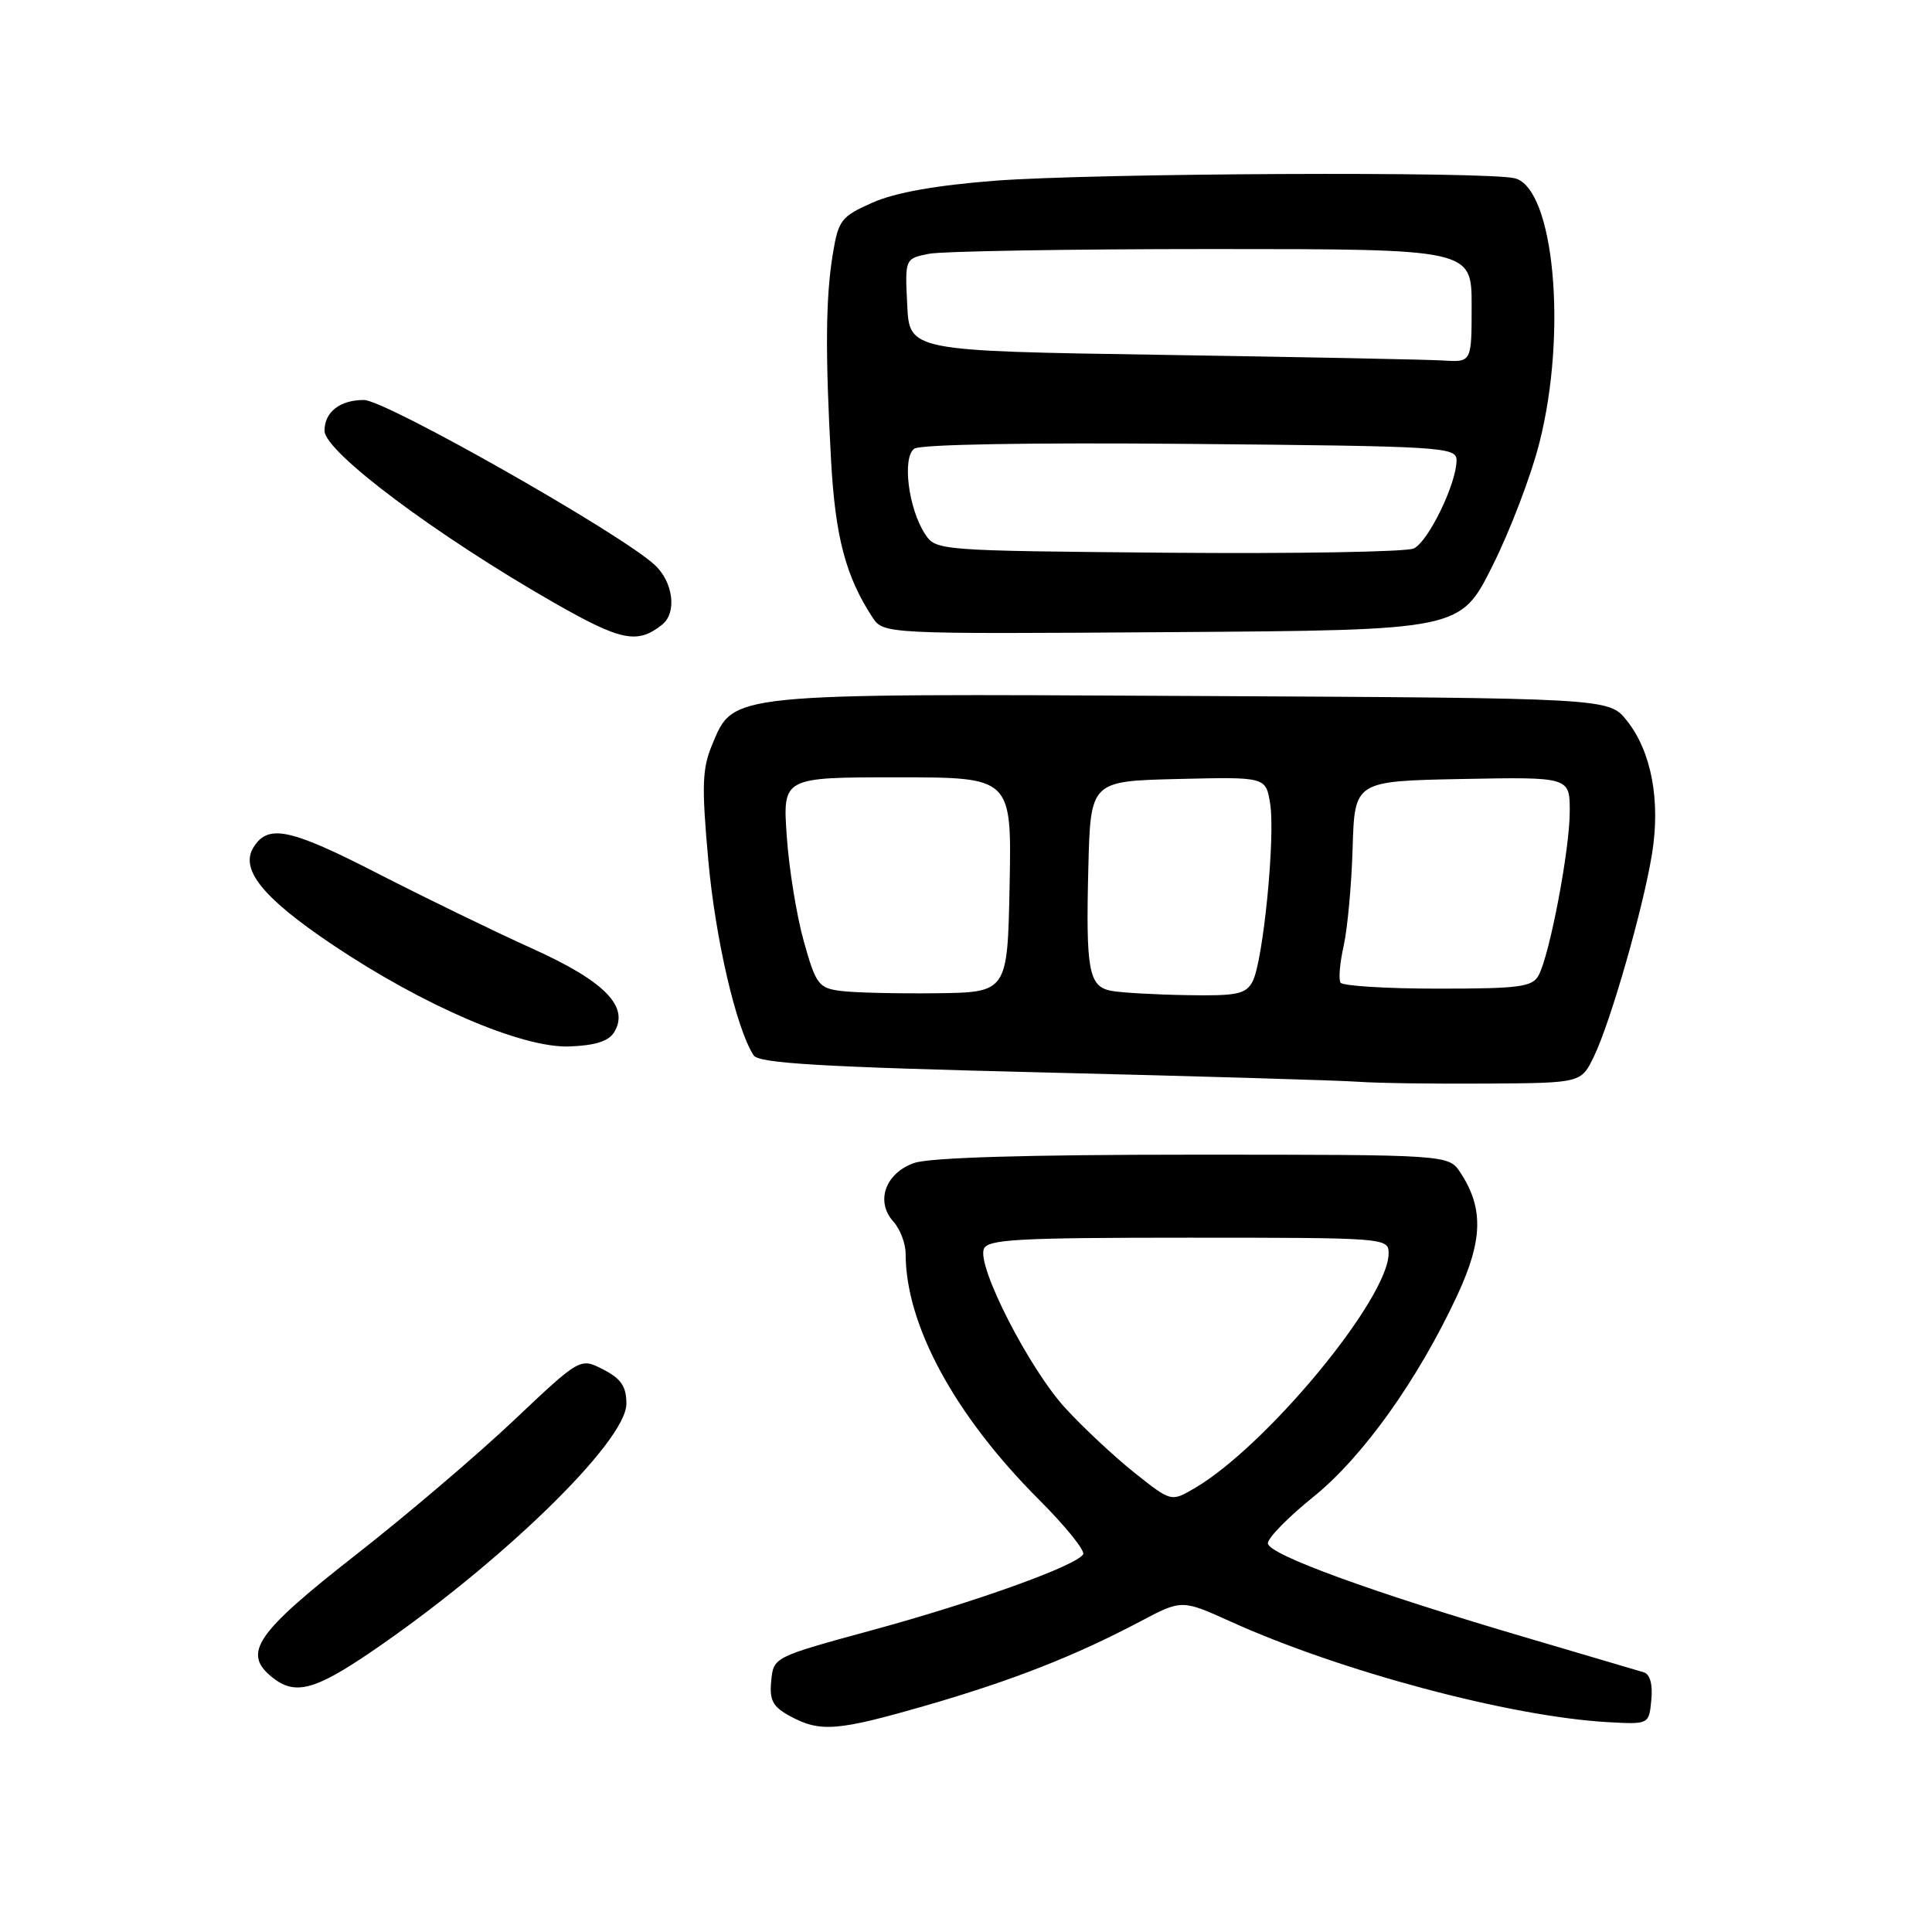 <?xml version="1.0" encoding="UTF-8" standalone="no"?>
<!DOCTYPE svg PUBLIC "-//W3C//DTD SVG 1.1//EN" "http://www.w3.org/Graphics/SVG/1.1/DTD/svg11.dtd" >
<svg xmlns="http://www.w3.org/2000/svg" xmlns:xlink="http://www.w3.org/1999/xlink" version="1.1" viewBox="0 0 256 256">
 <g >
 <path fill="currentColor"
d=" M 122.69 225.99 C 134.06 222.71 142.47 219.41 151.05 214.87 C 156.59 211.94 156.59 211.94 163.05 214.86 C 177.66 221.47 200.07 227.45 213.00 228.19 C 218.50 228.50 218.50 228.50 218.81 225.24 C 219.01 223.20 218.64 221.84 217.81 221.59 C 217.09 221.37 210.20 219.34 202.50 217.07 C 181.68 210.95 168.00 205.96 168.00 204.49 C 168.00 203.78 170.71 201.01 174.02 198.35 C 180.57 193.07 187.85 182.88 193.07 171.69 C 196.49 164.35 196.61 160.10 193.52 155.39 C 191.95 153.00 191.95 153.00 158.13 153.00 C 136.10 153.00 123.20 153.38 121.14 154.10 C 117.31 155.44 115.97 159.20 118.38 161.87 C 119.27 162.85 120.00 164.77 120.00 166.12 C 120.00 175.56 126.49 187.53 137.68 198.72 C 141.19 202.23 143.82 205.49 143.52 205.96 C 142.59 207.48 129.26 212.27 115.66 215.98 C 102.50 219.57 102.50 219.57 102.19 222.72 C 101.94 225.31 102.39 226.15 104.69 227.40 C 108.68 229.56 110.95 229.38 122.69 225.99 Z  M 49.05 218.97 C 66.22 207.30 83.00 191.02 83.00 186.01 C 83.00 183.72 82.31 182.69 79.94 181.47 C 76.88 179.89 76.88 179.89 68.10 188.19 C 63.27 192.76 53.86 200.78 47.18 206.00 C 33.90 216.39 32.08 219.03 36.04 222.23 C 39.04 224.66 41.62 224.01 49.05 218.97 Z  M 211.20 140.00 C 213.42 135.41 217.74 120.34 218.91 113.09 C 220.04 106.03 218.81 99.55 215.56 95.48 C 213.19 92.50 213.19 92.50 158.14 92.22 C 96.21 91.90 97.24 91.80 94.37 98.66 C 93.04 101.85 92.96 104.10 93.85 113.95 C 94.78 124.36 97.55 136.28 99.86 139.84 C 100.54 140.89 108.75 141.38 138.11 142.10 C 158.68 142.60 177.53 143.16 180.00 143.34 C 182.47 143.52 190.12 143.63 197.00 143.58 C 209.50 143.50 209.50 143.50 211.20 140.00 Z  M 81.35 136.82 C 83.48 133.43 80.18 130.04 70.51 125.68 C 65.56 123.45 56.37 118.98 50.09 115.76 C 38.44 109.78 35.54 109.16 33.60 112.26 C 31.76 115.19 34.82 118.97 44.03 125.16 C 56.05 133.24 69.14 138.87 75.40 138.66 C 78.77 138.55 80.62 137.98 81.35 136.82 Z  M 87.75 82.76 C 89.72 81.18 89.21 77.12 86.75 74.85 C 82.22 70.66 51.08 53.00 48.22 53.00 C 45.04 53.00 43.00 54.59 43.00 57.08 C 43.00 59.86 57.82 70.95 73.46 79.89 C 82.32 84.95 84.47 85.38 87.75 82.76 Z  M 197.75 75.00 C 200.10 70.33 202.91 62.94 204.00 58.59 C 207.69 43.97 205.92 25.02 200.75 23.63 C 197.26 22.69 144.88 22.94 131.80 23.95 C 123.98 24.56 118.62 25.52 115.63 26.84 C 111.45 28.69 111.10 29.15 110.35 33.66 C 109.40 39.43 109.34 46.82 110.12 61.00 C 110.68 71.15 112.06 76.37 115.58 81.76 C 117.06 84.02 117.06 84.02 155.28 83.76 C 193.50 83.50 193.50 83.50 197.75 75.00 Z  M 150.34 195.16 C 147.68 193.04 143.55 189.19 141.17 186.59 C 136.38 181.37 129.46 167.86 130.36 165.50 C 130.85 164.22 134.77 164.00 157.47 164.00 C 183.61 164.00 184.00 164.03 184.00 166.07 C 184.00 172.06 167.74 191.72 158.20 197.25 C 155.18 199.00 155.18 199.00 150.34 195.16 Z  M 111.37 131.30 C 108.47 130.92 108.10 130.42 106.51 124.74 C 105.56 121.36 104.54 115.09 104.25 110.80 C 103.71 103.00 103.71 103.00 118.88 103.00 C 134.05 103.00 134.05 103.00 133.78 117.25 C 133.50 131.50 133.50 131.50 124.00 131.61 C 118.78 131.67 113.09 131.53 111.37 131.30 Z  M 147.25 131.29 C 144.26 130.72 143.87 128.61 144.21 115.00 C 144.50 103.50 144.50 103.50 156.11 103.22 C 167.73 102.94 167.73 102.94 168.30 106.48 C 169.01 110.86 167.37 127.43 165.97 130.06 C 165.07 131.74 163.90 131.98 157.21 131.86 C 152.97 131.79 148.49 131.53 147.25 131.29 Z  M 177.62 130.20 C 177.35 129.75 177.54 127.55 178.05 125.29 C 178.55 123.04 179.09 117.21 179.23 112.35 C 179.50 103.50 179.50 103.50 193.75 103.22 C 208.00 102.95 208.00 102.95 208.00 107.51 C 208.00 112.56 205.36 126.45 203.88 129.23 C 203.05 130.78 201.37 131.00 190.52 131.00 C 183.70 131.00 177.89 130.64 177.62 130.20 Z  M 154.76 73.24 C 124.19 72.97 124.02 72.96 122.56 70.74 C 120.36 67.37 119.52 60.61 121.15 59.45 C 121.97 58.88 136.50 58.63 157.75 58.82 C 191.25 59.12 193.00 59.23 193.00 60.99 C 193.00 64.08 189.24 71.81 187.32 72.68 C 186.32 73.13 171.67 73.38 154.76 73.24 Z  M 154.00 47.02 C 120.50 46.50 120.50 46.50 120.21 40.38 C 119.91 34.27 119.91 34.27 123.08 33.63 C 124.82 33.29 141.72 33.00 160.62 33.00 C 195.00 33.00 195.00 33.00 195.00 40.50 C 195.00 48.00 195.00 48.00 191.25 47.77 C 189.19 47.64 172.43 47.31 154.00 47.02 Z "/>
</g>
</svg>
